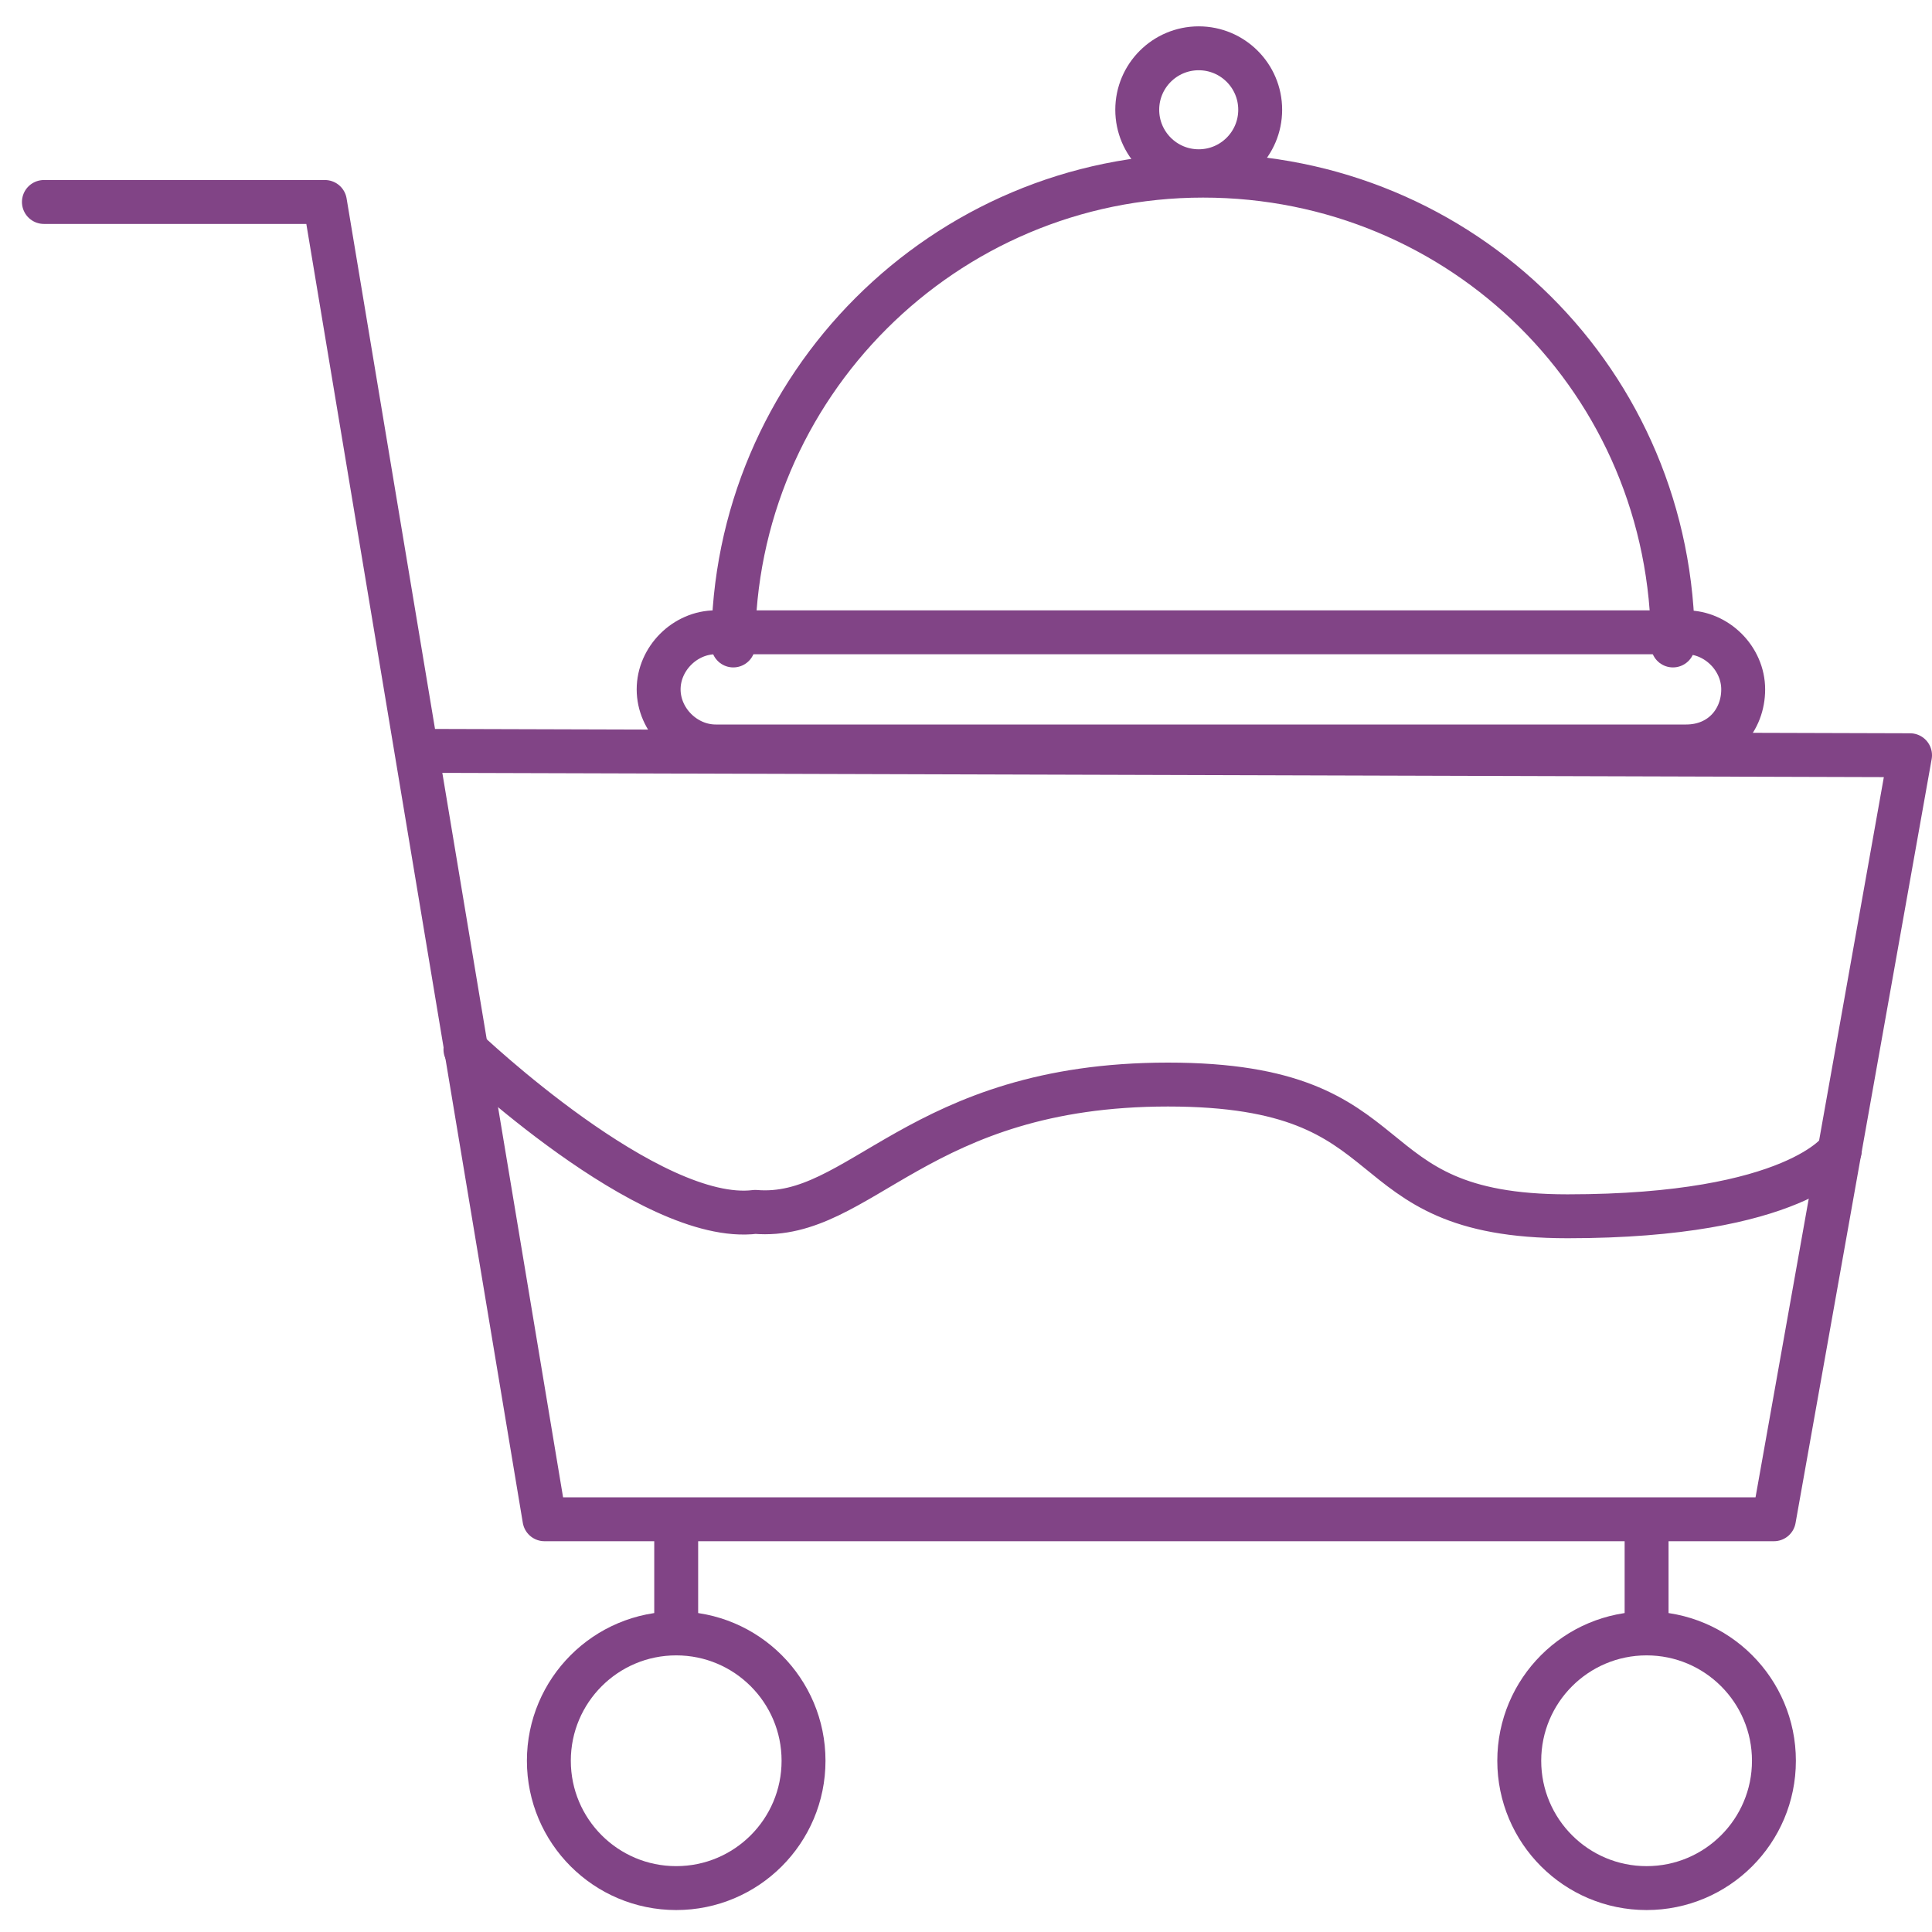 <svg width="44" height="44" viewBox="0 0 44 44" fill="none" xmlns="http://www.w3.org/2000/svg">
<path d="M1 4.6H7.4L12.4 34.6H40.4L43.5 17.2L9.5 17.1" stroke="#814486" stroke-miterlimit="10" stroke-linecap="round" stroke-linejoin="round"/>
<path d="M10.6 23.9C10.6 23.9 14.8 27.9 17.2 27.6C19.6 27.8 20.9 24.7 26.6 24.7C32.3 24.7 30.6 27.7 35.7 27.7C40.9 27.7 41.9 26.2 41.9 26.2" stroke="#814486" stroke-miterlimit="10" stroke-linecap="round" stroke-linejoin="round"/>
<path d="M15.4 43C17.002 43 18.3 41.702 18.3 40.1C18.3 38.499 17.002 37.2 15.4 37.2C13.798 37.2 12.5 38.499 12.5 40.1C12.5 41.702 13.798 43 15.4 43Z" stroke="#814486" stroke-miterlimit="10" stroke-linecap="round" stroke-linejoin="round"/>
<path d="M37.5 43C39.102 43 40.4 41.702 40.4 40.1C40.4 38.499 39.102 37.2 37.5 37.2C35.898 37.2 34.6 38.499 34.6 40.1C34.6 41.702 35.898 43 37.5 43Z" stroke="#814486" stroke-miterlimit="10" stroke-linecap="round" stroke-linejoin="round"/>
<path d="M15.4 35V37.1" stroke="#814486" stroke-miterlimit="10" stroke-linecap="round" stroke-linejoin="round"/>
<path d="M37.5 35V36.9" stroke="#814486" stroke-miterlimit="10" stroke-linecap="round" stroke-linejoin="round"/>
<path d="M27.3 3.9C28.073 3.9 28.7 3.273 28.7 2.5C28.7 1.727 28.073 1.1 27.3 1.1C26.527 1.1 25.9 1.727 25.9 2.5C25.9 3.273 26.527 3.9 27.3 3.9Z" stroke="#814486" stroke-miterlimit="10" stroke-linecap="round" stroke-linejoin="round"/>
<path d="M16.7 14.7C16.7 8.8 21.5 4 27.4 4C33.3 4 38.1 8.7 38.1 14.7" stroke="#814486" stroke-miterlimit="10" stroke-linecap="round" stroke-linejoin="round"/>
<path d="M38.4 17H16.3C15.6 17 15 16.4 15 15.7C15 15 15.6 14.4 16.3 14.4H38.4C39.1 14.4 39.7 15 39.7 15.7C39.7 16.4 39.2 17 38.4 17Z" stroke="#814486" stroke-miterlimit="10" stroke-linecap="round" stroke-linejoin="round"/>
</svg>
